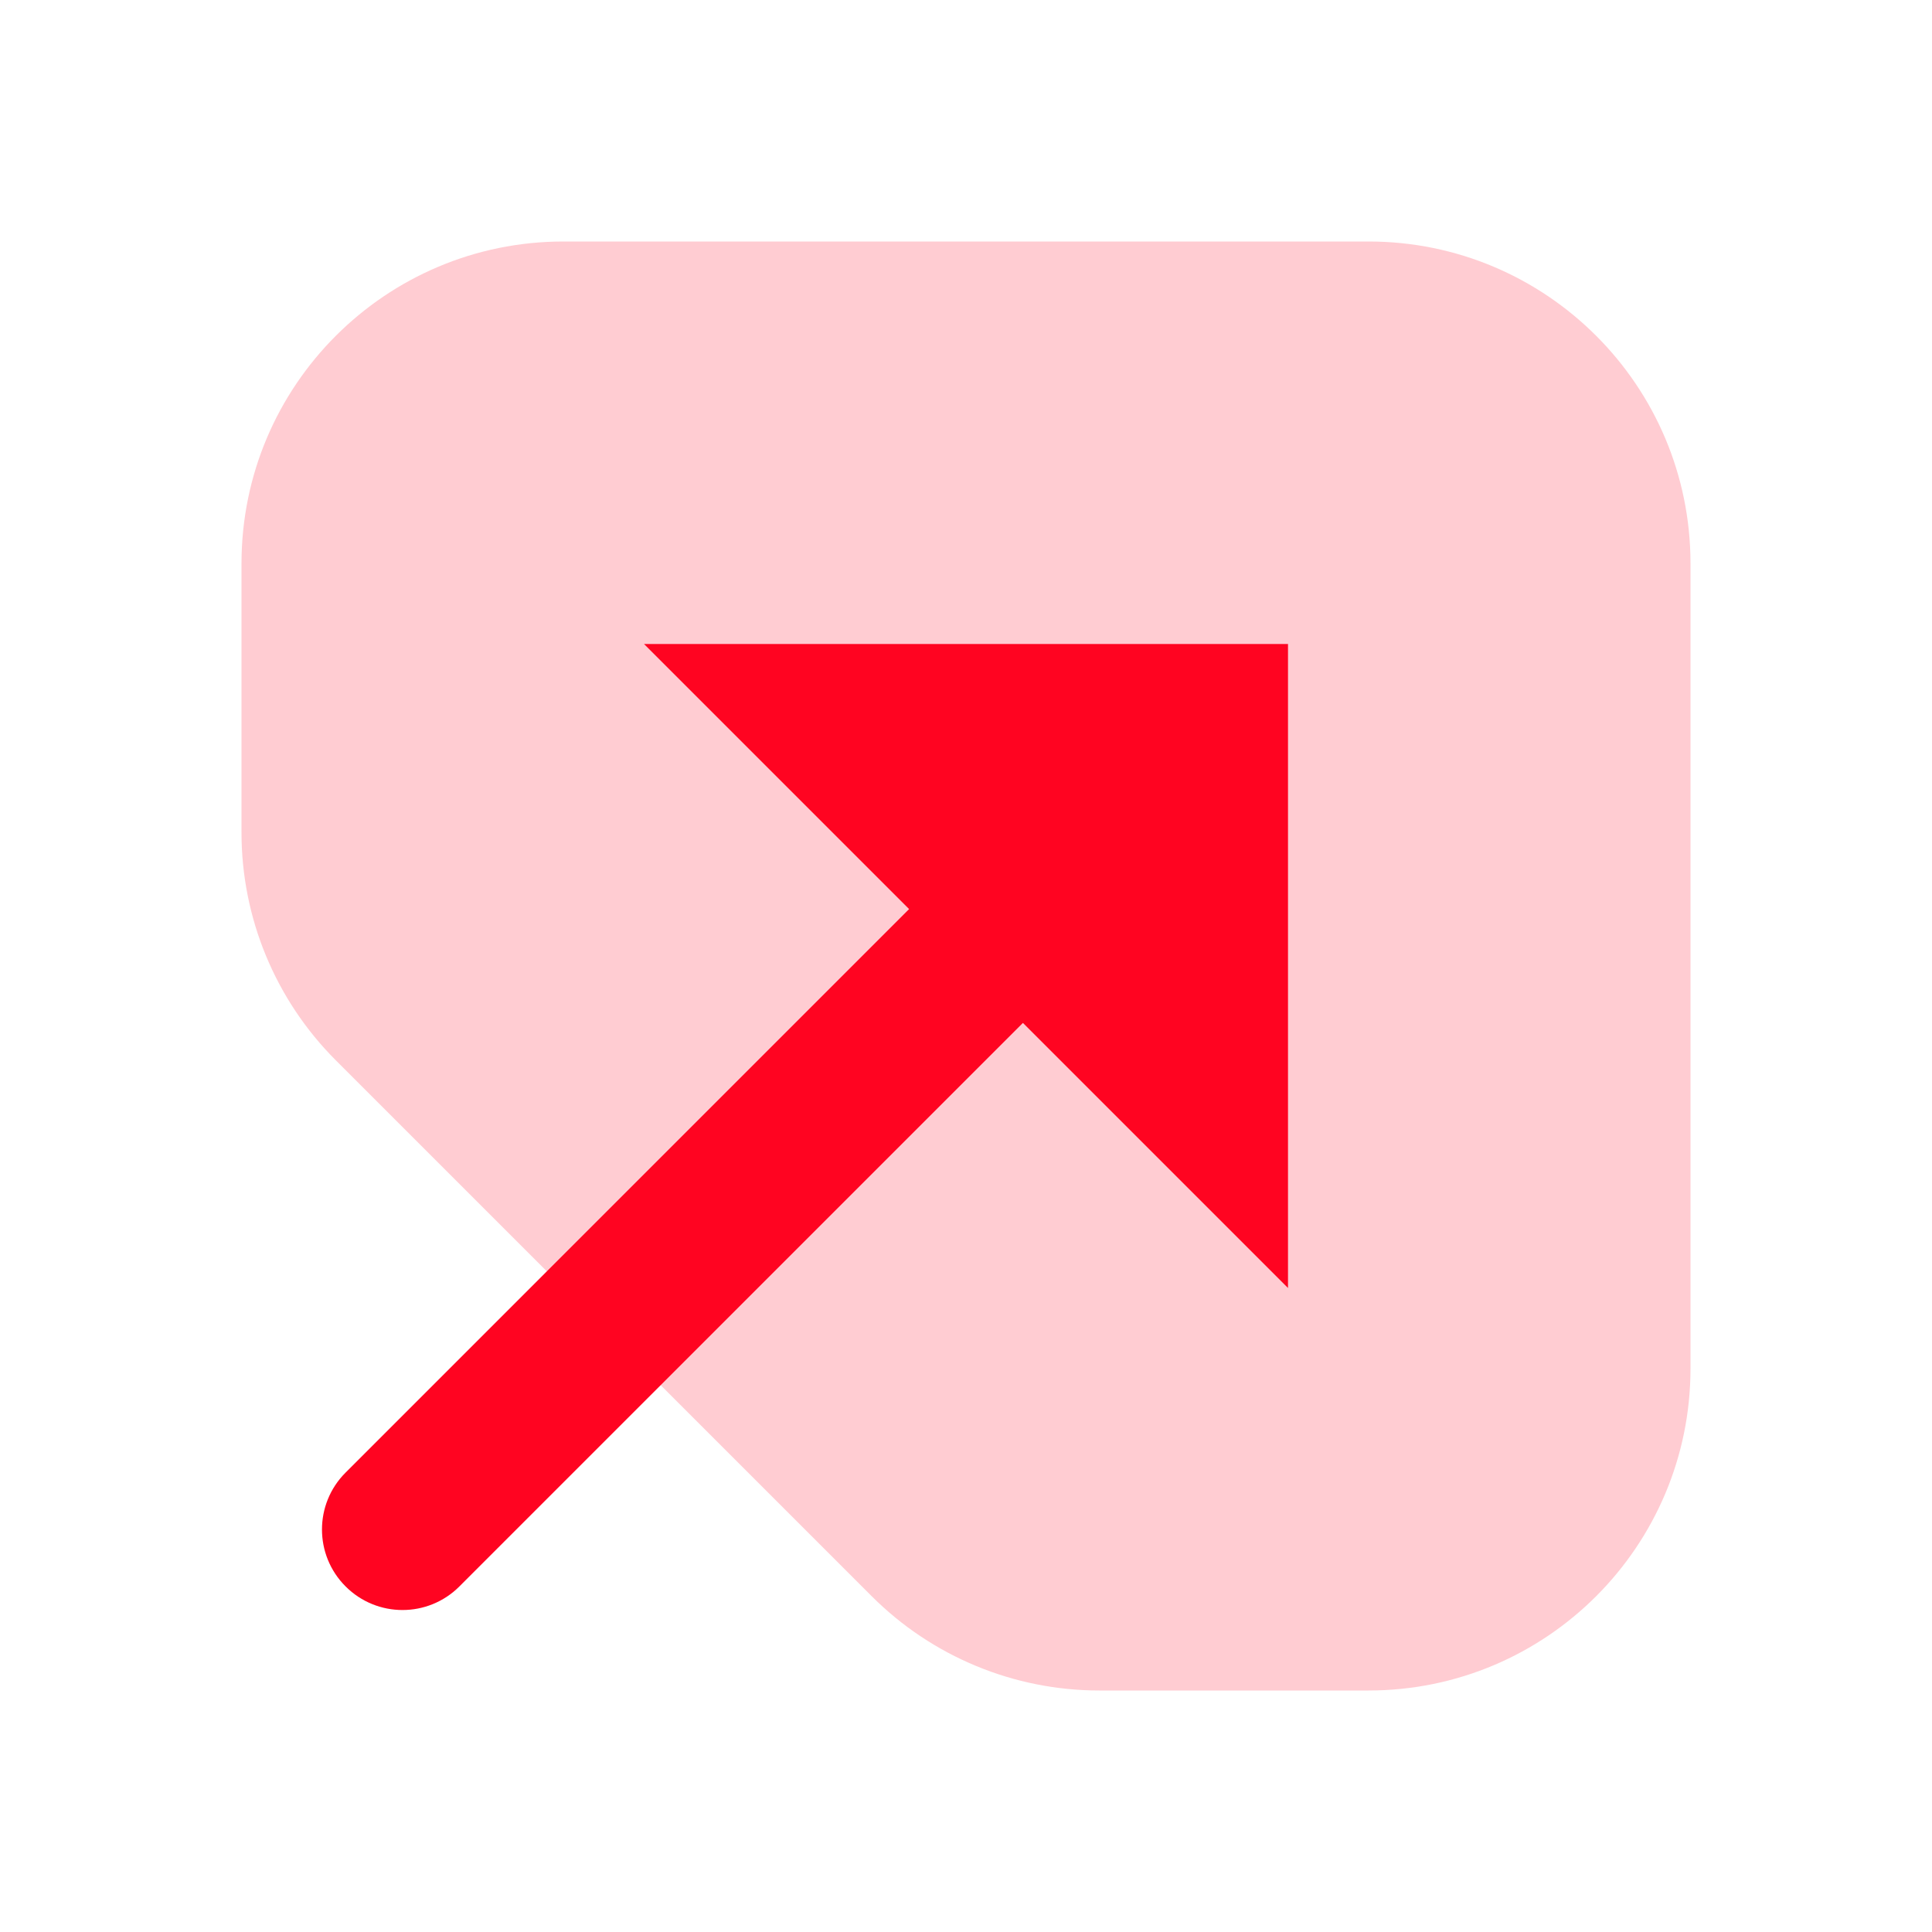 <svg width="24" height="24" viewBox="0 0 24 24" fill="none" xmlns="http://www.w3.org/2000/svg">
<path d="M3 7C3 4.791 4.791 3 7 3H17C19.209 3 21 4.791 21 7V17C21 19.209 19.209 21 17 21H13.657C12.596 21 11.579 20.579 10.828 19.828L4.172 13.172C3.421 12.421 3 11.404 3 10.343V7Z" fill="#FFCCD2"/>
<path fill-rule="evenodd" clip-rule="evenodd" d="M4.293 18.293C3.902 18.683 3.902 19.317 4.293 19.707C4.683 20.098 5.317 20.098 5.707 19.707L12.707 12.707L16 16V8H8L11.293 11.293L4.293 18.293Z" fill="#FF0421"/>
</svg>
